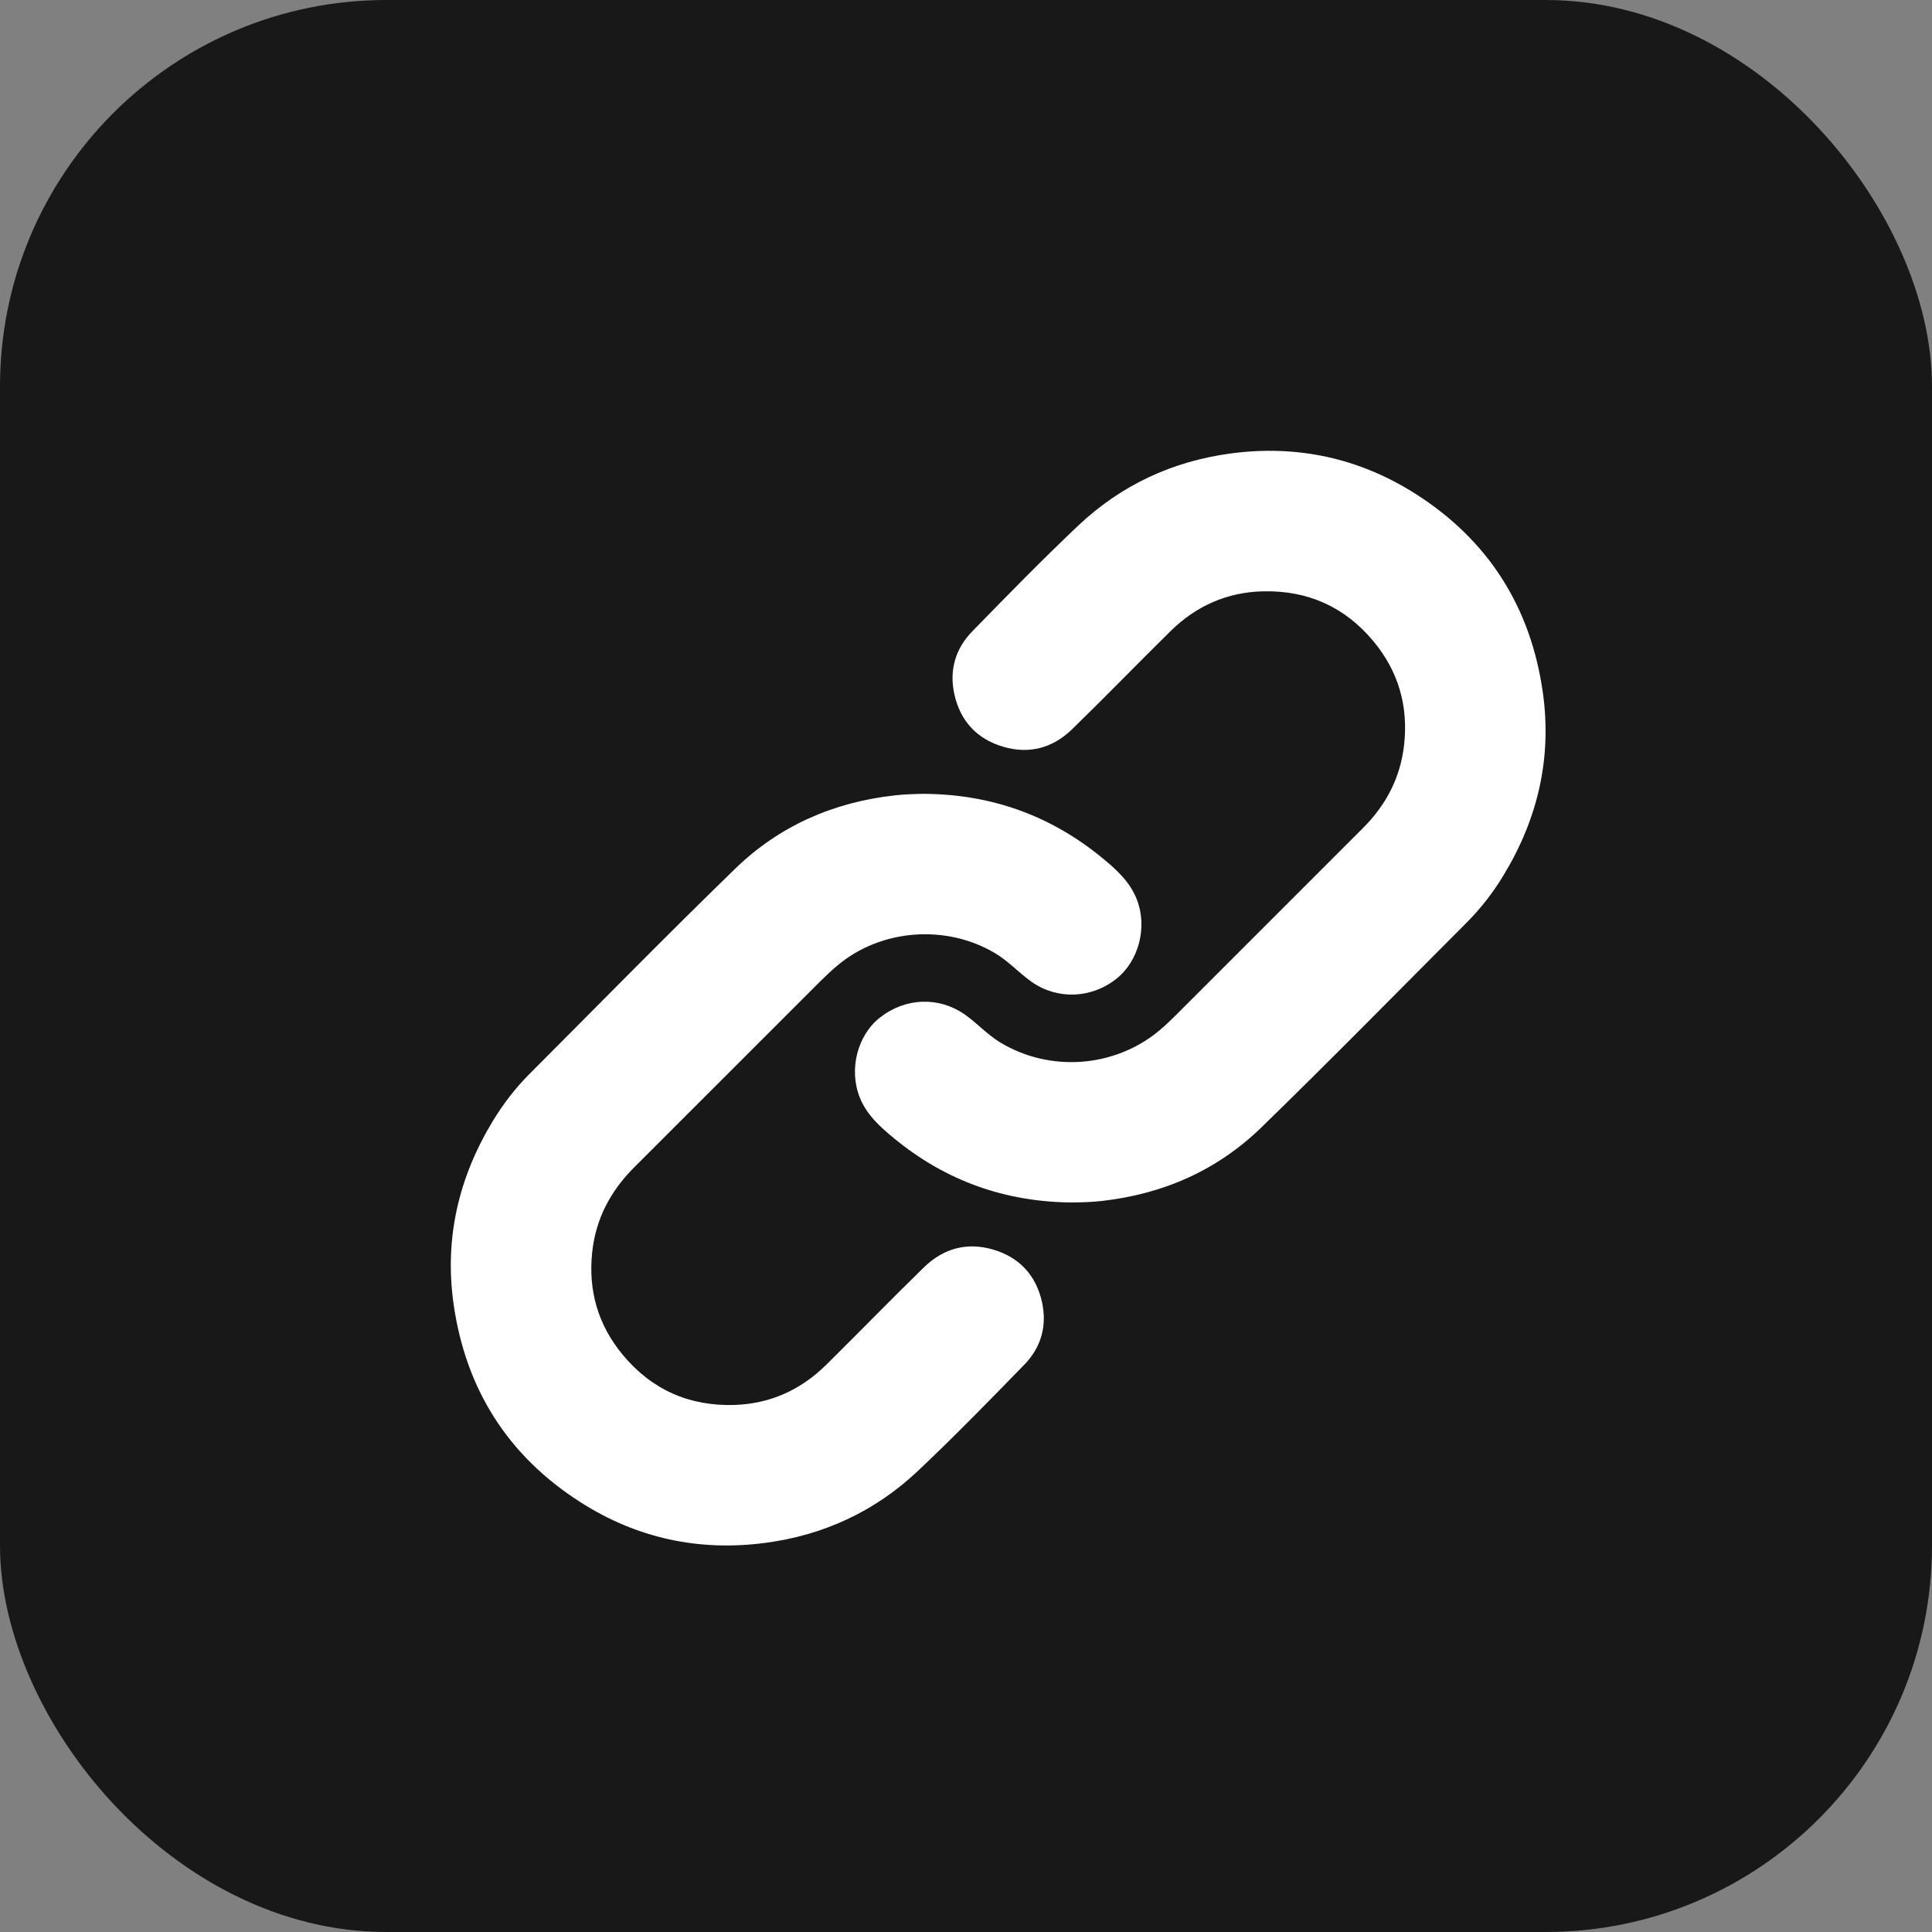 <svg viewBox="0 0 30 30" fill="none" xmlns="http://www.w3.org/2000/svg">
<rect x="0" y="0" width="30" height="30" fill="#808080" stroke="none"/>
<rect width="30" height="30" rx="6" fill="#181818"/>
<g clip-path="url(#clip0_153_4505)">
<path d="M16.641 18.672C15.608 18.663 14.689 18.338 13.888 17.68C13.67 17.501 13.463 17.317 13.353 17.048C13.176 16.612 13.311 16.076 13.666 15.799C14.059 15.491 14.577 15.472 14.978 15.751C15.169 15.884 15.325 16.06 15.525 16.183C16.298 16.654 17.304 16.582 17.999 16.004C18.084 15.933 18.165 15.857 18.244 15.778C19.217 14.805 20.191 13.832 21.164 12.858C21.524 12.499 21.747 12.072 21.803 11.564C21.87 10.96 21.713 10.42 21.323 9.953C20.878 9.42 20.302 9.166 19.612 9.182C19.055 9.195 18.573 9.409 18.176 9.8C17.663 10.306 17.161 10.824 16.645 11.326C16.348 11.614 15.984 11.714 15.583 11.597C15.17 11.477 14.909 11.196 14.818 10.774C14.738 10.405 14.836 10.071 15.098 9.803C15.638 9.249 16.18 8.694 16.742 8.162C17.407 7.534 18.205 7.162 19.113 7.041C20.145 6.904 21.108 7.113 21.983 7.67C23.112 8.389 23.77 9.428 23.957 10.753C24.1 11.768 23.879 12.713 23.35 13.586C23.189 13.854 22.998 14.101 22.777 14.323C21.716 15.386 20.664 16.459 19.587 17.506C18.904 18.171 18.065 18.54 17.114 18.648C16.957 18.666 16.8 18.67 16.642 18.672L16.641 18.672Z" fill="white"/>
<path d="M14.363 12.327C15.392 12.336 16.308 12.661 17.107 13.315C17.331 13.498 17.543 13.688 17.652 13.965C17.82 14.392 17.686 14.918 17.338 15.196C16.953 15.505 16.424 15.527 16.026 15.251C15.829 15.114 15.669 14.933 15.461 14.807C14.699 14.347 13.682 14.422 13.005 14.991C12.914 15.067 12.828 15.148 12.744 15.231C11.779 16.197 10.813 17.163 9.846 18.128C9.481 18.493 9.252 18.924 9.196 19.44C9.131 20.04 9.286 20.576 9.673 21.041C10.122 21.581 10.705 21.837 11.403 21.816C11.956 21.799 12.433 21.583 12.827 21.195C13.337 20.691 13.837 20.176 14.35 19.676C14.65 19.385 15.016 19.284 15.421 19.403C15.829 19.523 16.087 19.802 16.18 20.218C16.262 20.588 16.166 20.923 15.905 21.191C15.36 21.751 14.815 22.311 14.246 22.847C13.583 23.471 12.786 23.839 11.881 23.958C10.849 24.094 9.886 23.884 9.013 23.326C7.884 22.605 7.228 21.565 7.042 20.24C6.9 19.226 7.123 18.281 7.652 17.408C7.812 17.144 8 16.899 8.218 16.68C9.282 15.614 10.336 14.538 11.416 13.489C12.1 12.825 12.939 12.457 13.89 12.351C14.047 12.333 14.205 12.329 14.363 12.326L14.363 12.327Z" fill="white"/>
</g>
<defs>
<clipPath id="clip0_153_4505">
<rect width="17" height="16.998" fill="white" transform="translate(7 7)"/>
</clipPath>
</defs>
</svg>

